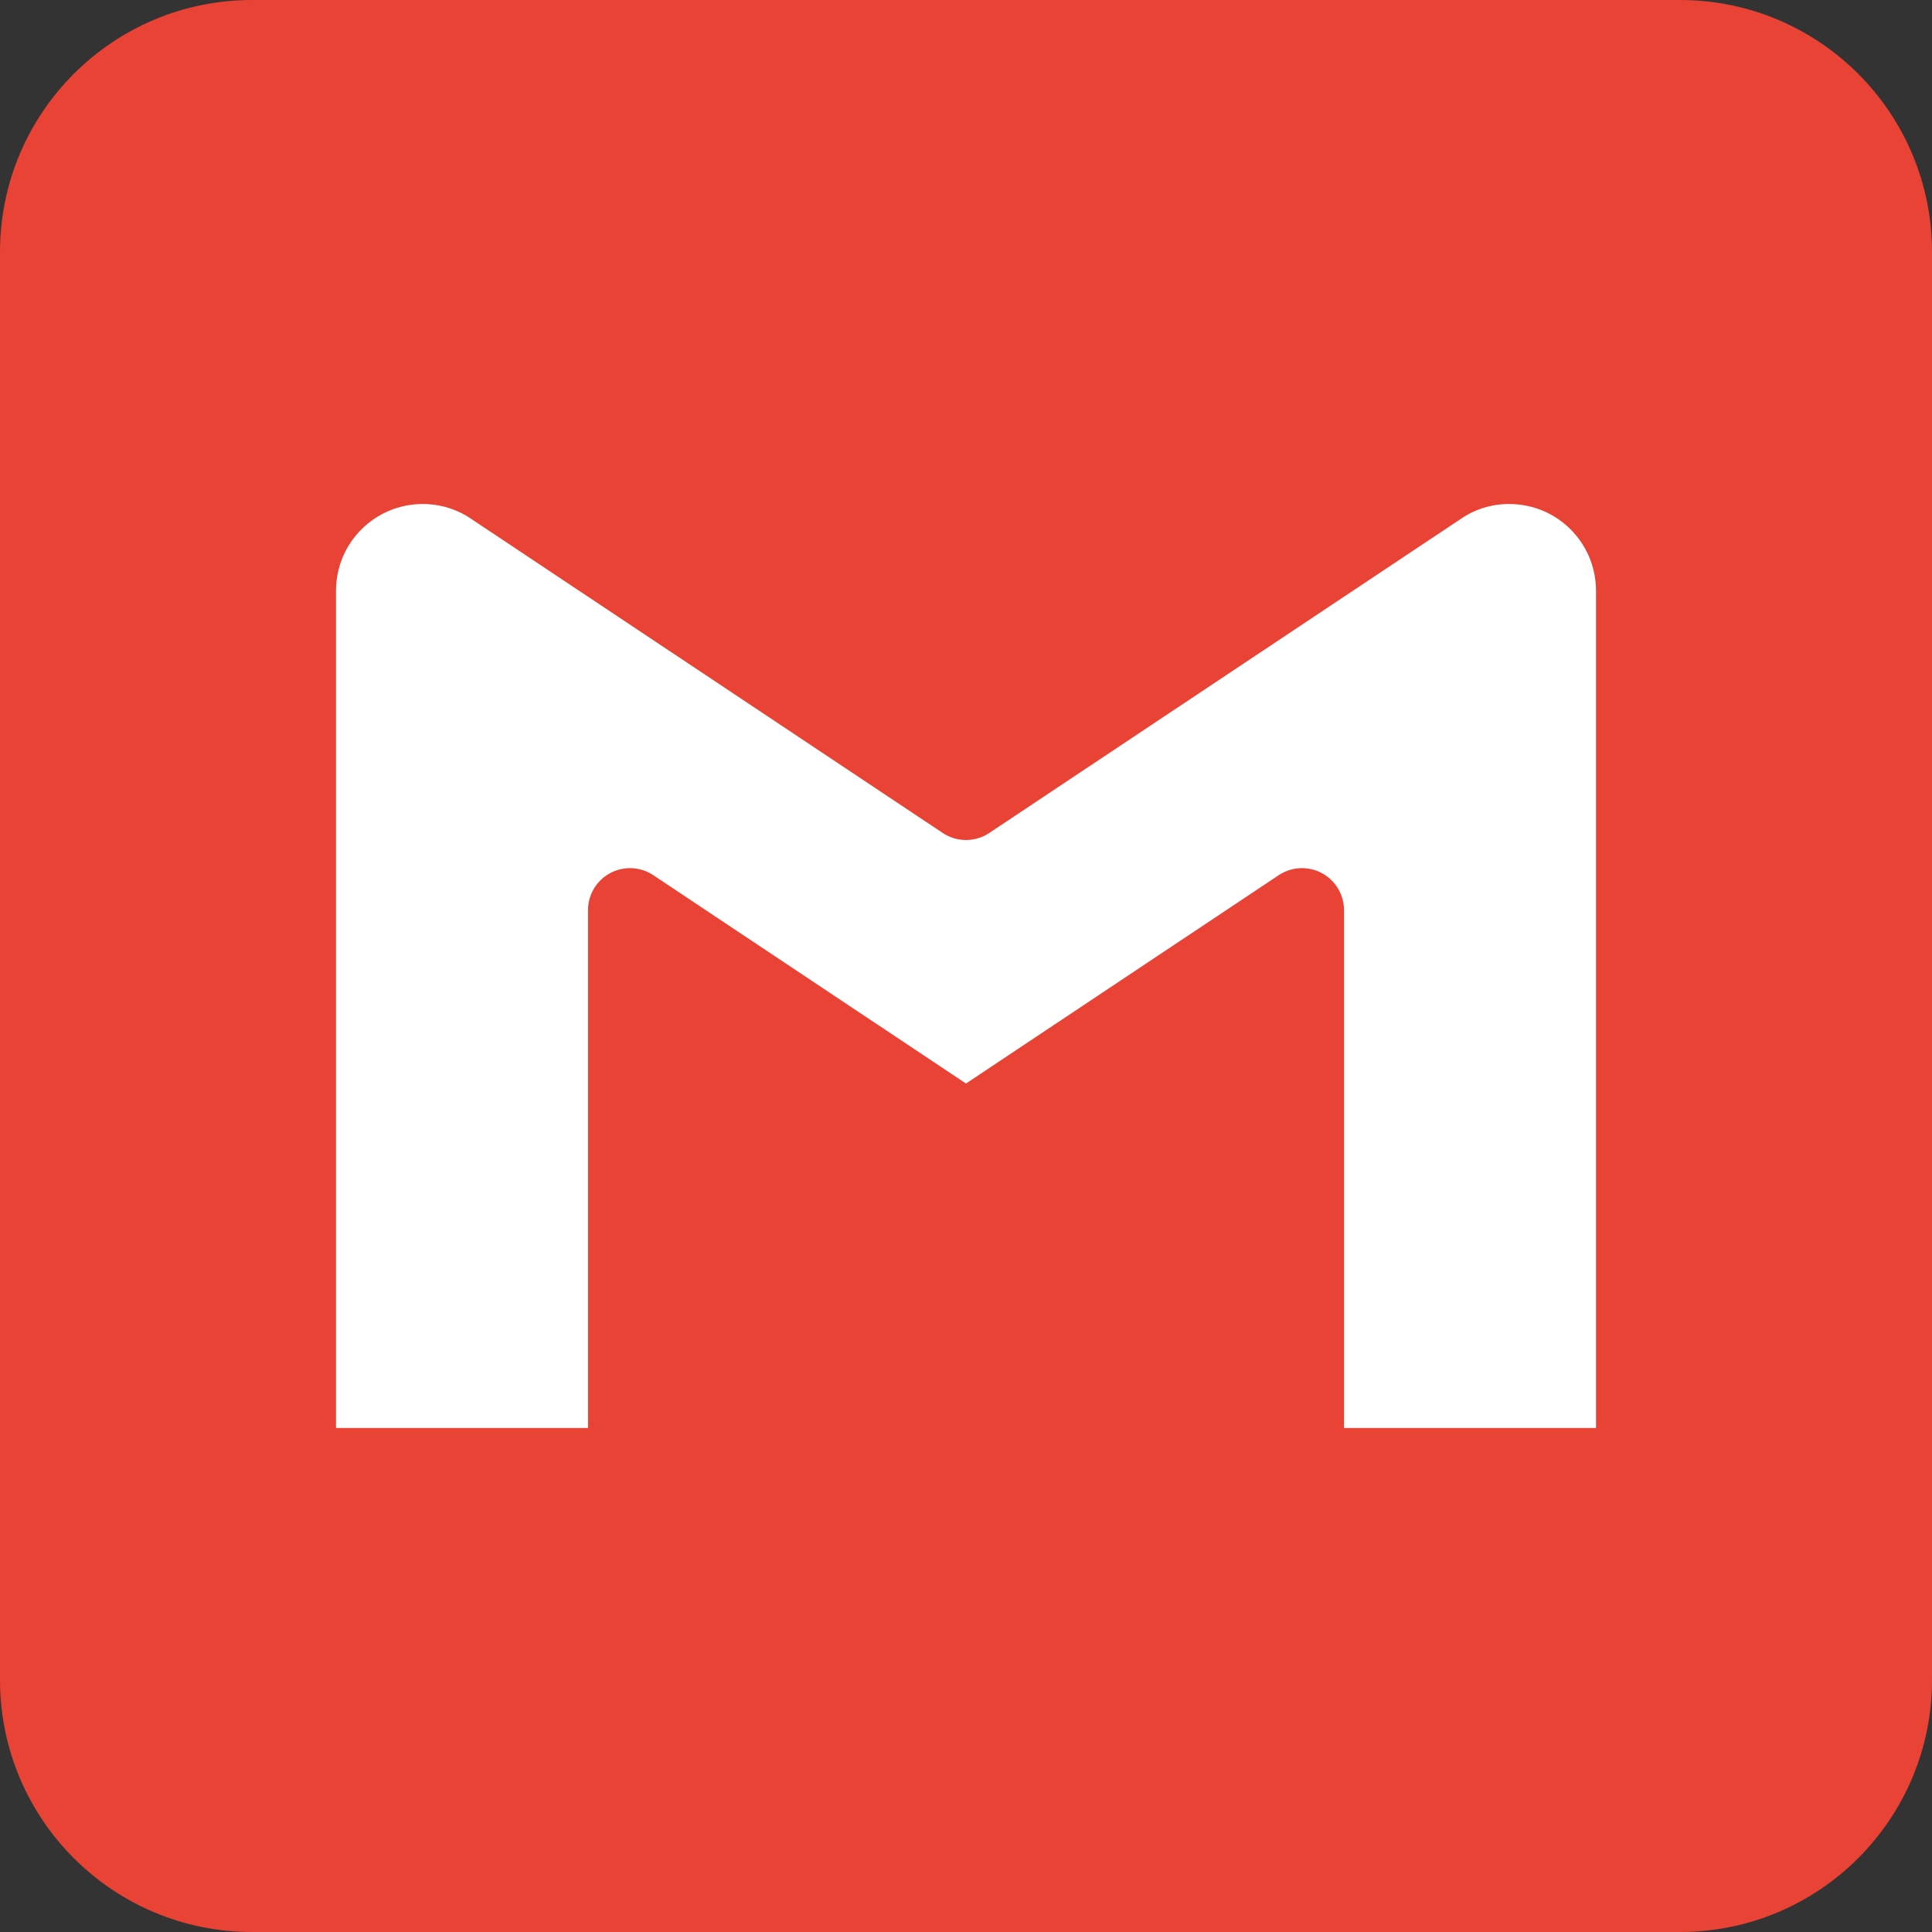 <svg width="46" height="46" viewBox="0 0 46 46" fill="none" xmlns="http://www.w3.org/2000/svg">
<rect x="0" y="0" width="46" height="46" fill="#333333" stroke="none"/>
<path d="M40 1H6C3.239 1 1 3.239 1 6V40C1 42.761 3.239 45 6 45H40C42.761 45 45 42.761 45 40V6C45 3.239 42.761 1 40 1Z" fill="#E94335" stroke="#E94335" stroke-width="2" stroke-linecap="round" stroke-linejoin="round"/>
<path d="M35.93 11C35.32 11 34.73 11.18 34.23 11.52L23 19L11.77 11.52C11.27 11.18 10.67 11 10.07 11C8.37 11 7 12.37 7 14.07V35H15V21.67L23 27L31 21.67V35H39V14.07C39 12.37 37.63 11 35.93 11Z" fill="white" stroke="#E94335" stroke-width="2" stroke-linecap="round" stroke-linejoin="round"/>
</svg>
